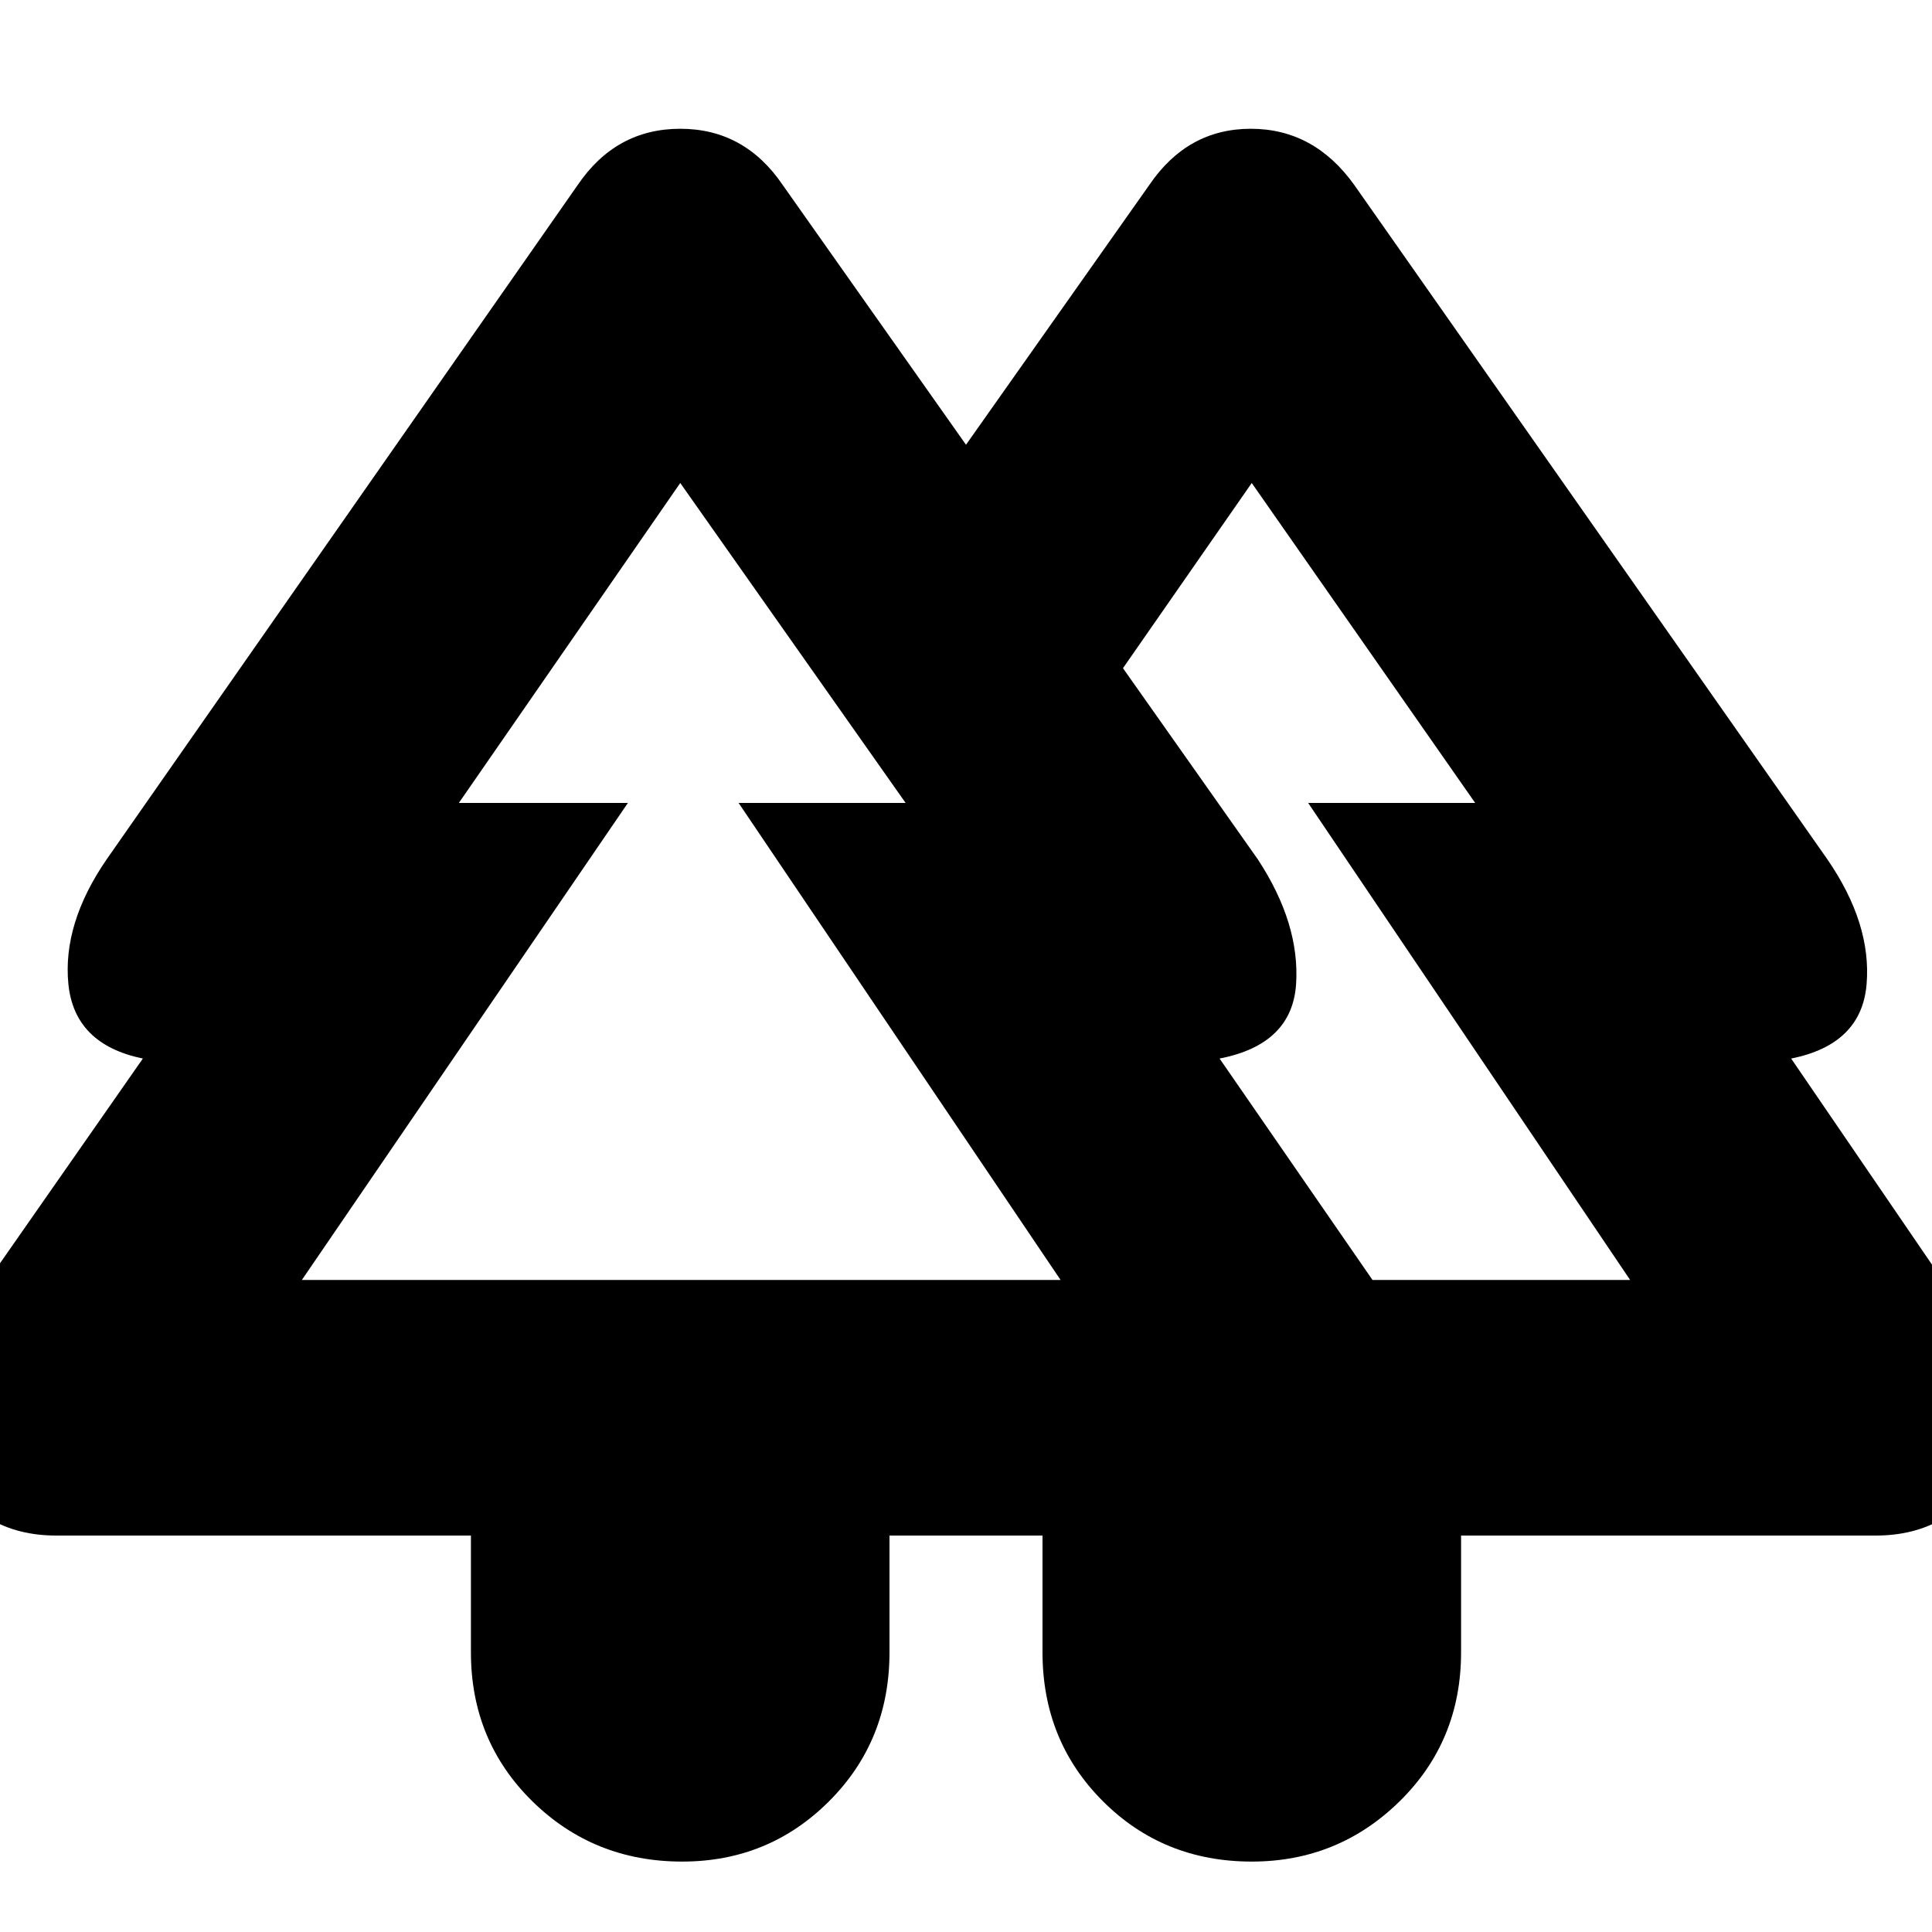 <svg xmlns="http://www.w3.org/2000/svg" height="20" width="20"><path d="M4.875 15.896H.583q-.791 0-1.166-.688-.375-.687.041-1.354l2.021-2.896q-.708-.146-.771-.77-.062-.626.396-1.292l4.875-6.979q.396-.584 1.063-.584.666 0 1.062.584L10 4.604l1.896-2.687q.396-.584 1.052-.584t1.073.584l4.896 6.979q.458.666.406 1.292-.052.624-.781.77l1.979 2.896q.458.667.073 1.354-.386.688-1.177.688h-4.292v1.208q0 .917-.635 1.542-.636.625-1.532.625-.916 0-1.541-.625-.625-.625-.625-1.542v-1.208H9.208v1.208q0 .917-.625 1.542t-1.521.625q-.916 0-1.552-.625-.635-.625-.635-1.542Zm9.333-2.646h2.667l-3.333-4.938h1.729L12.958 5l-1.333 1.917 1.396 1.979q.437.666.396 1.292-.042.624-.792.77Zm-11.083 0h7.854L7.646 8.312h1.729L7.042 5 4.75 8.312H6.5Zm0 0H6.5 4.75h4.625-1.729 3.333Zm11.083 0h-1.583.792H11.625h3.646-1.729 3.333Zm-3.416 2.646h4.333-4.333Zm2.729 0Z"/></svg>